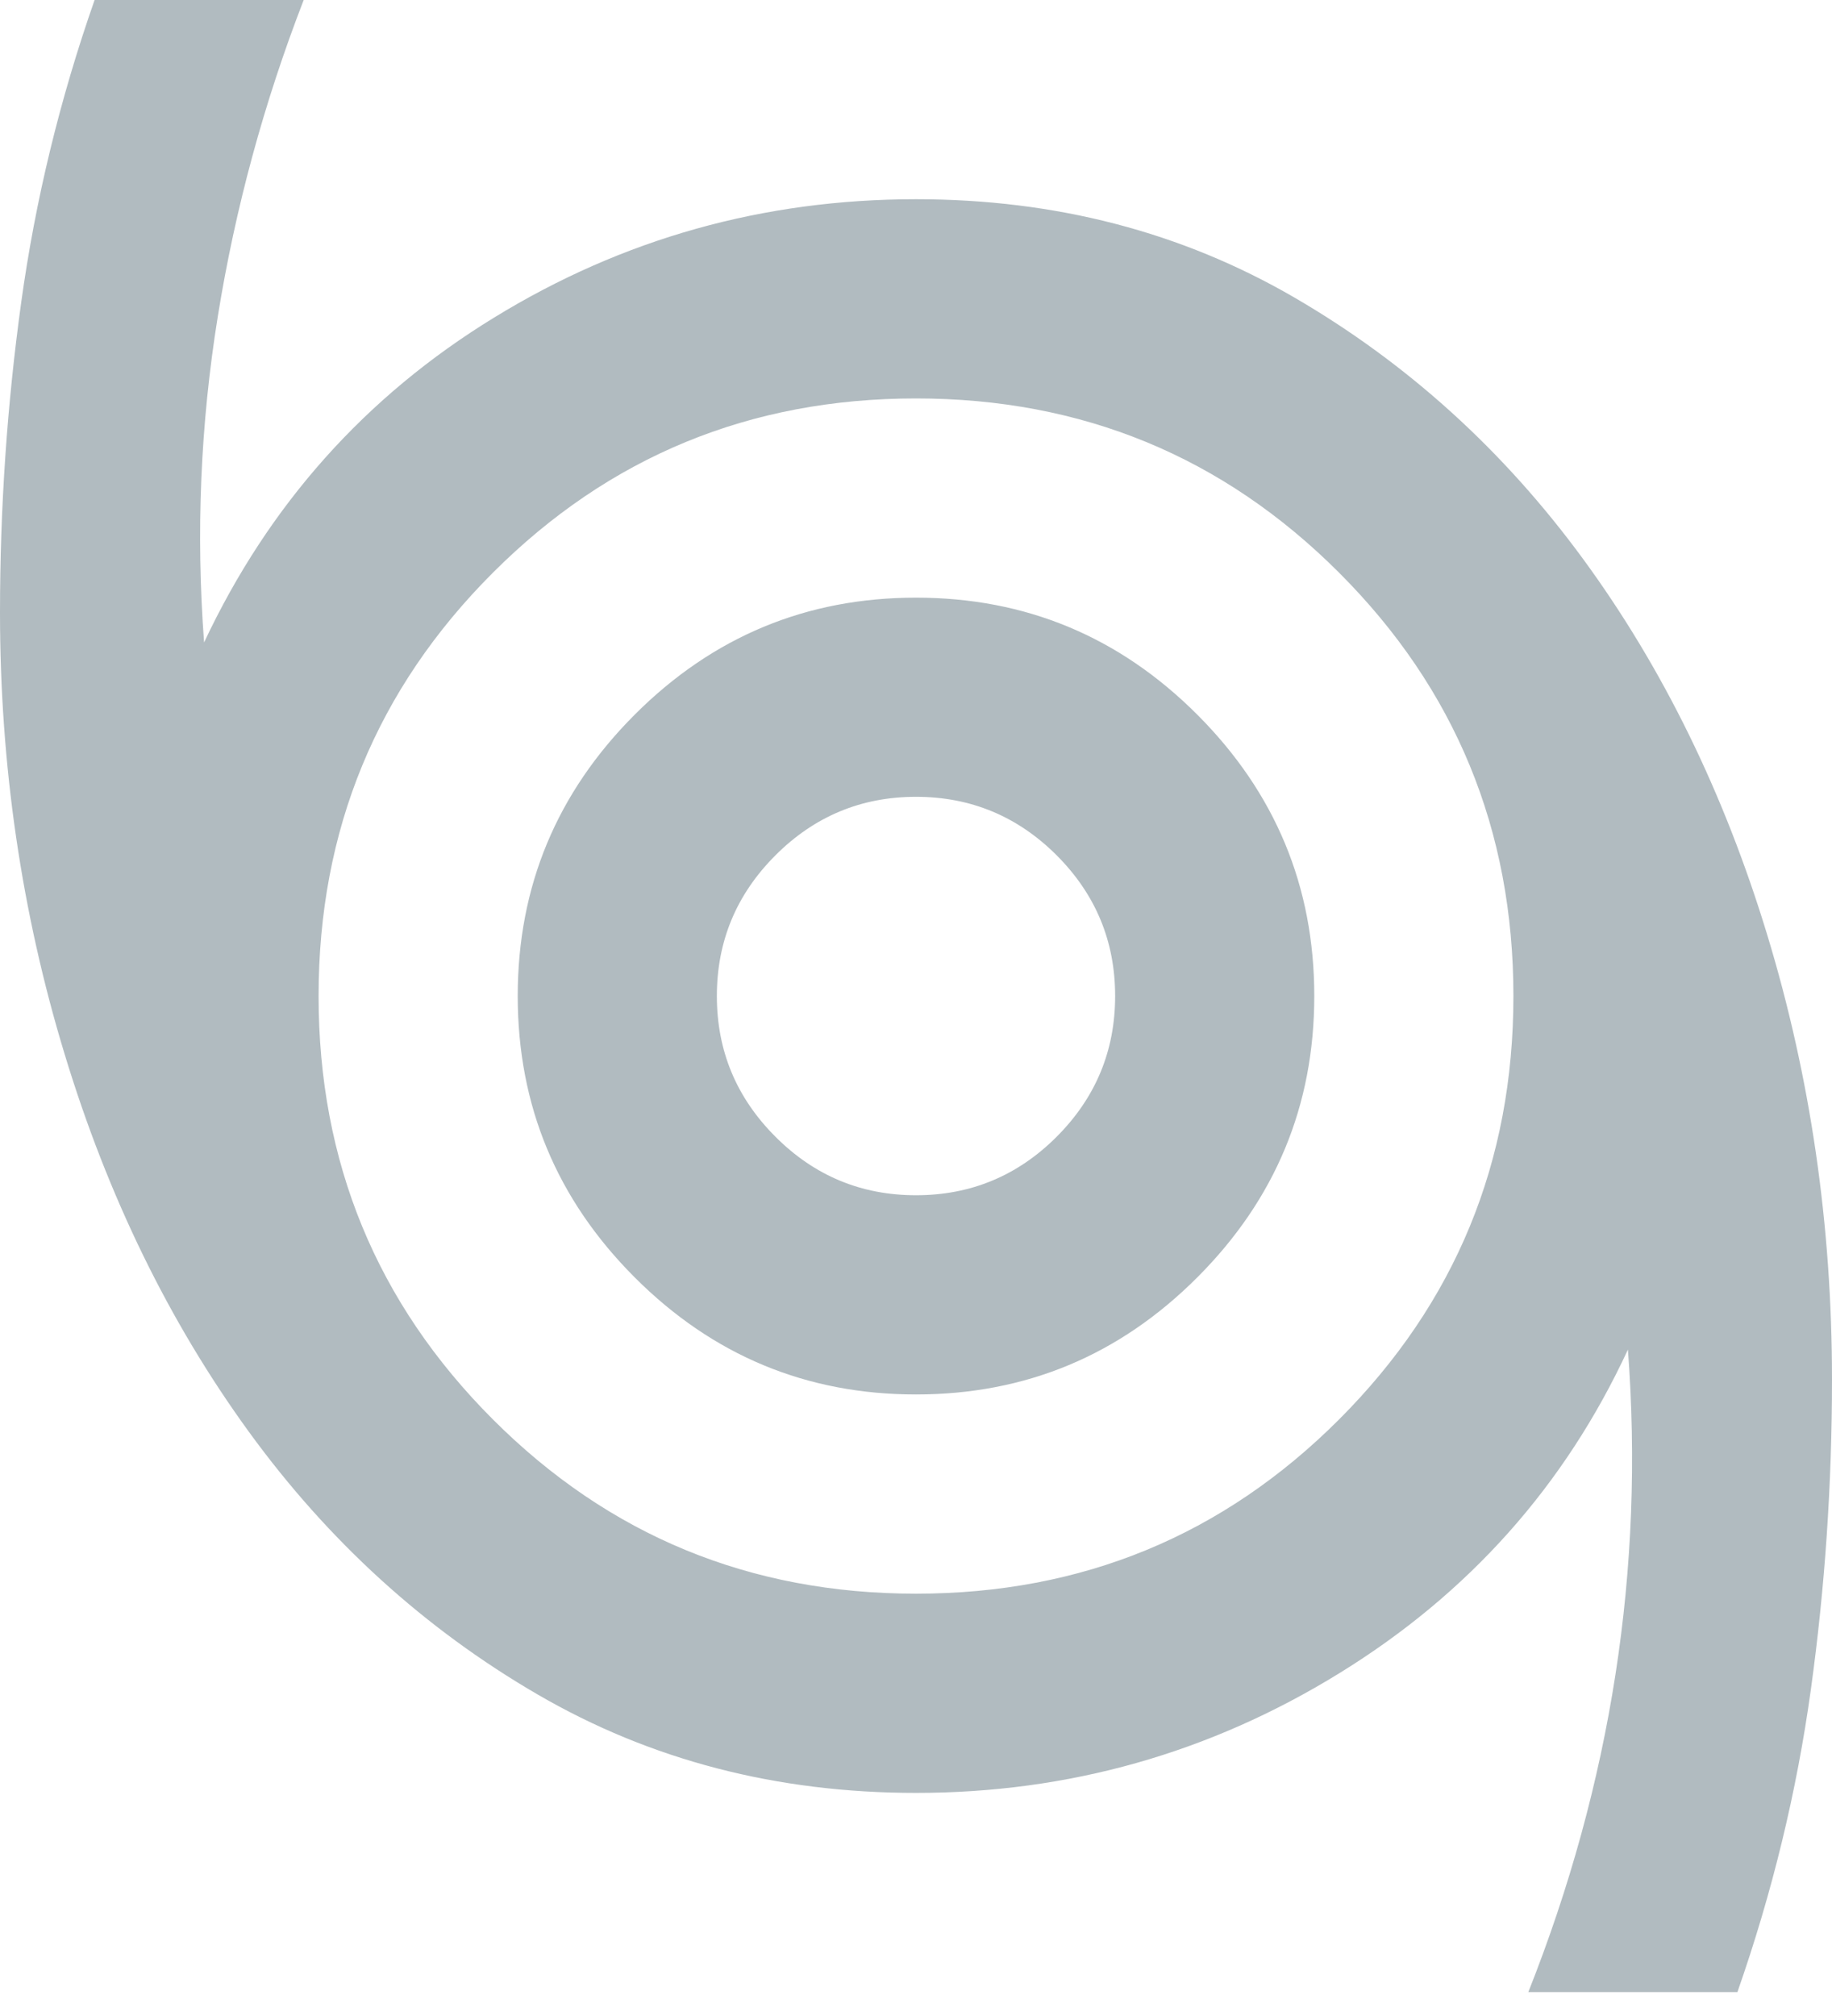 <svg width="30" height="33" viewBox="0 0 30 33" fill="none" xmlns="http://www.w3.org/2000/svg">
<path d="M25.027 32.609C25.706 30.897 26.182 29.164 26.454 27.411C26.726 25.659 26.794 23.886 26.658 22.092C25.625 24.321 24.049 26.087 21.929 27.391C19.81 28.696 17.5 29.348 15 29.348C12.717 29.348 10.652 28.811 8.804 27.737C6.957 26.664 5.38 25.231 4.076 23.438C2.772 21.644 1.766 19.585 1.06 17.261C0.353 14.939 0 12.527 0 10.027C0 8.315 0.116 6.623 0.347 4.952C0.578 3.281 0.978 1.63 1.549 0H4.973C4.321 1.685 3.852 3.41 3.567 5.177C3.282 6.943 3.207 8.723 3.342 10.516C4.402 8.261 5.985 6.488 8.092 5.198C10.197 3.907 12.5 3.261 15 3.261C17.283 3.261 19.348 3.797 21.196 4.87C23.044 5.944 24.62 7.371 25.924 9.15C27.228 10.93 28.234 12.982 28.94 15.305C29.647 17.629 30 20.054 30 22.581C30 24.294 29.885 25.985 29.654 27.655C29.423 29.327 29.022 30.978 28.451 32.609H25.027ZM15 26.087C17.717 26.087 20.027 25.136 21.929 23.234C23.831 21.331 24.783 19.022 24.783 16.304C24.783 13.587 23.831 11.277 21.929 9.375C20.027 7.473 17.717 6.522 15 6.522C12.283 6.522 9.973 7.473 8.071 9.375C6.168 11.277 5.217 13.587 5.217 16.304C5.217 19.022 6.168 21.331 8.071 23.234C9.973 25.136 12.283 26.087 15 26.087ZM15 22.826C16.794 22.826 18.329 22.188 19.606 20.91C20.883 19.633 21.522 18.098 21.522 16.304C21.522 14.511 20.883 12.976 19.606 11.698C18.329 10.421 16.794 9.783 15 9.783C13.207 9.783 11.671 10.421 10.394 11.698C9.117 12.976 8.478 14.511 8.478 16.304C8.478 18.098 9.117 19.633 10.394 20.91C11.671 22.188 13.207 22.826 15 22.826ZM15 19.565C14.103 19.565 13.336 19.246 12.698 18.607C12.059 17.968 11.739 17.201 11.739 16.304C11.739 15.408 12.059 14.64 12.698 14.001C13.336 13.363 14.103 13.043 15 13.043C15.897 13.043 16.665 13.363 17.304 14.001C17.942 14.64 18.261 15.408 18.261 16.304C18.261 17.201 17.942 17.968 17.304 18.607C16.665 19.246 15.897 19.565 15 19.565Z" fill="#B1BBC0"/>
</svg>
